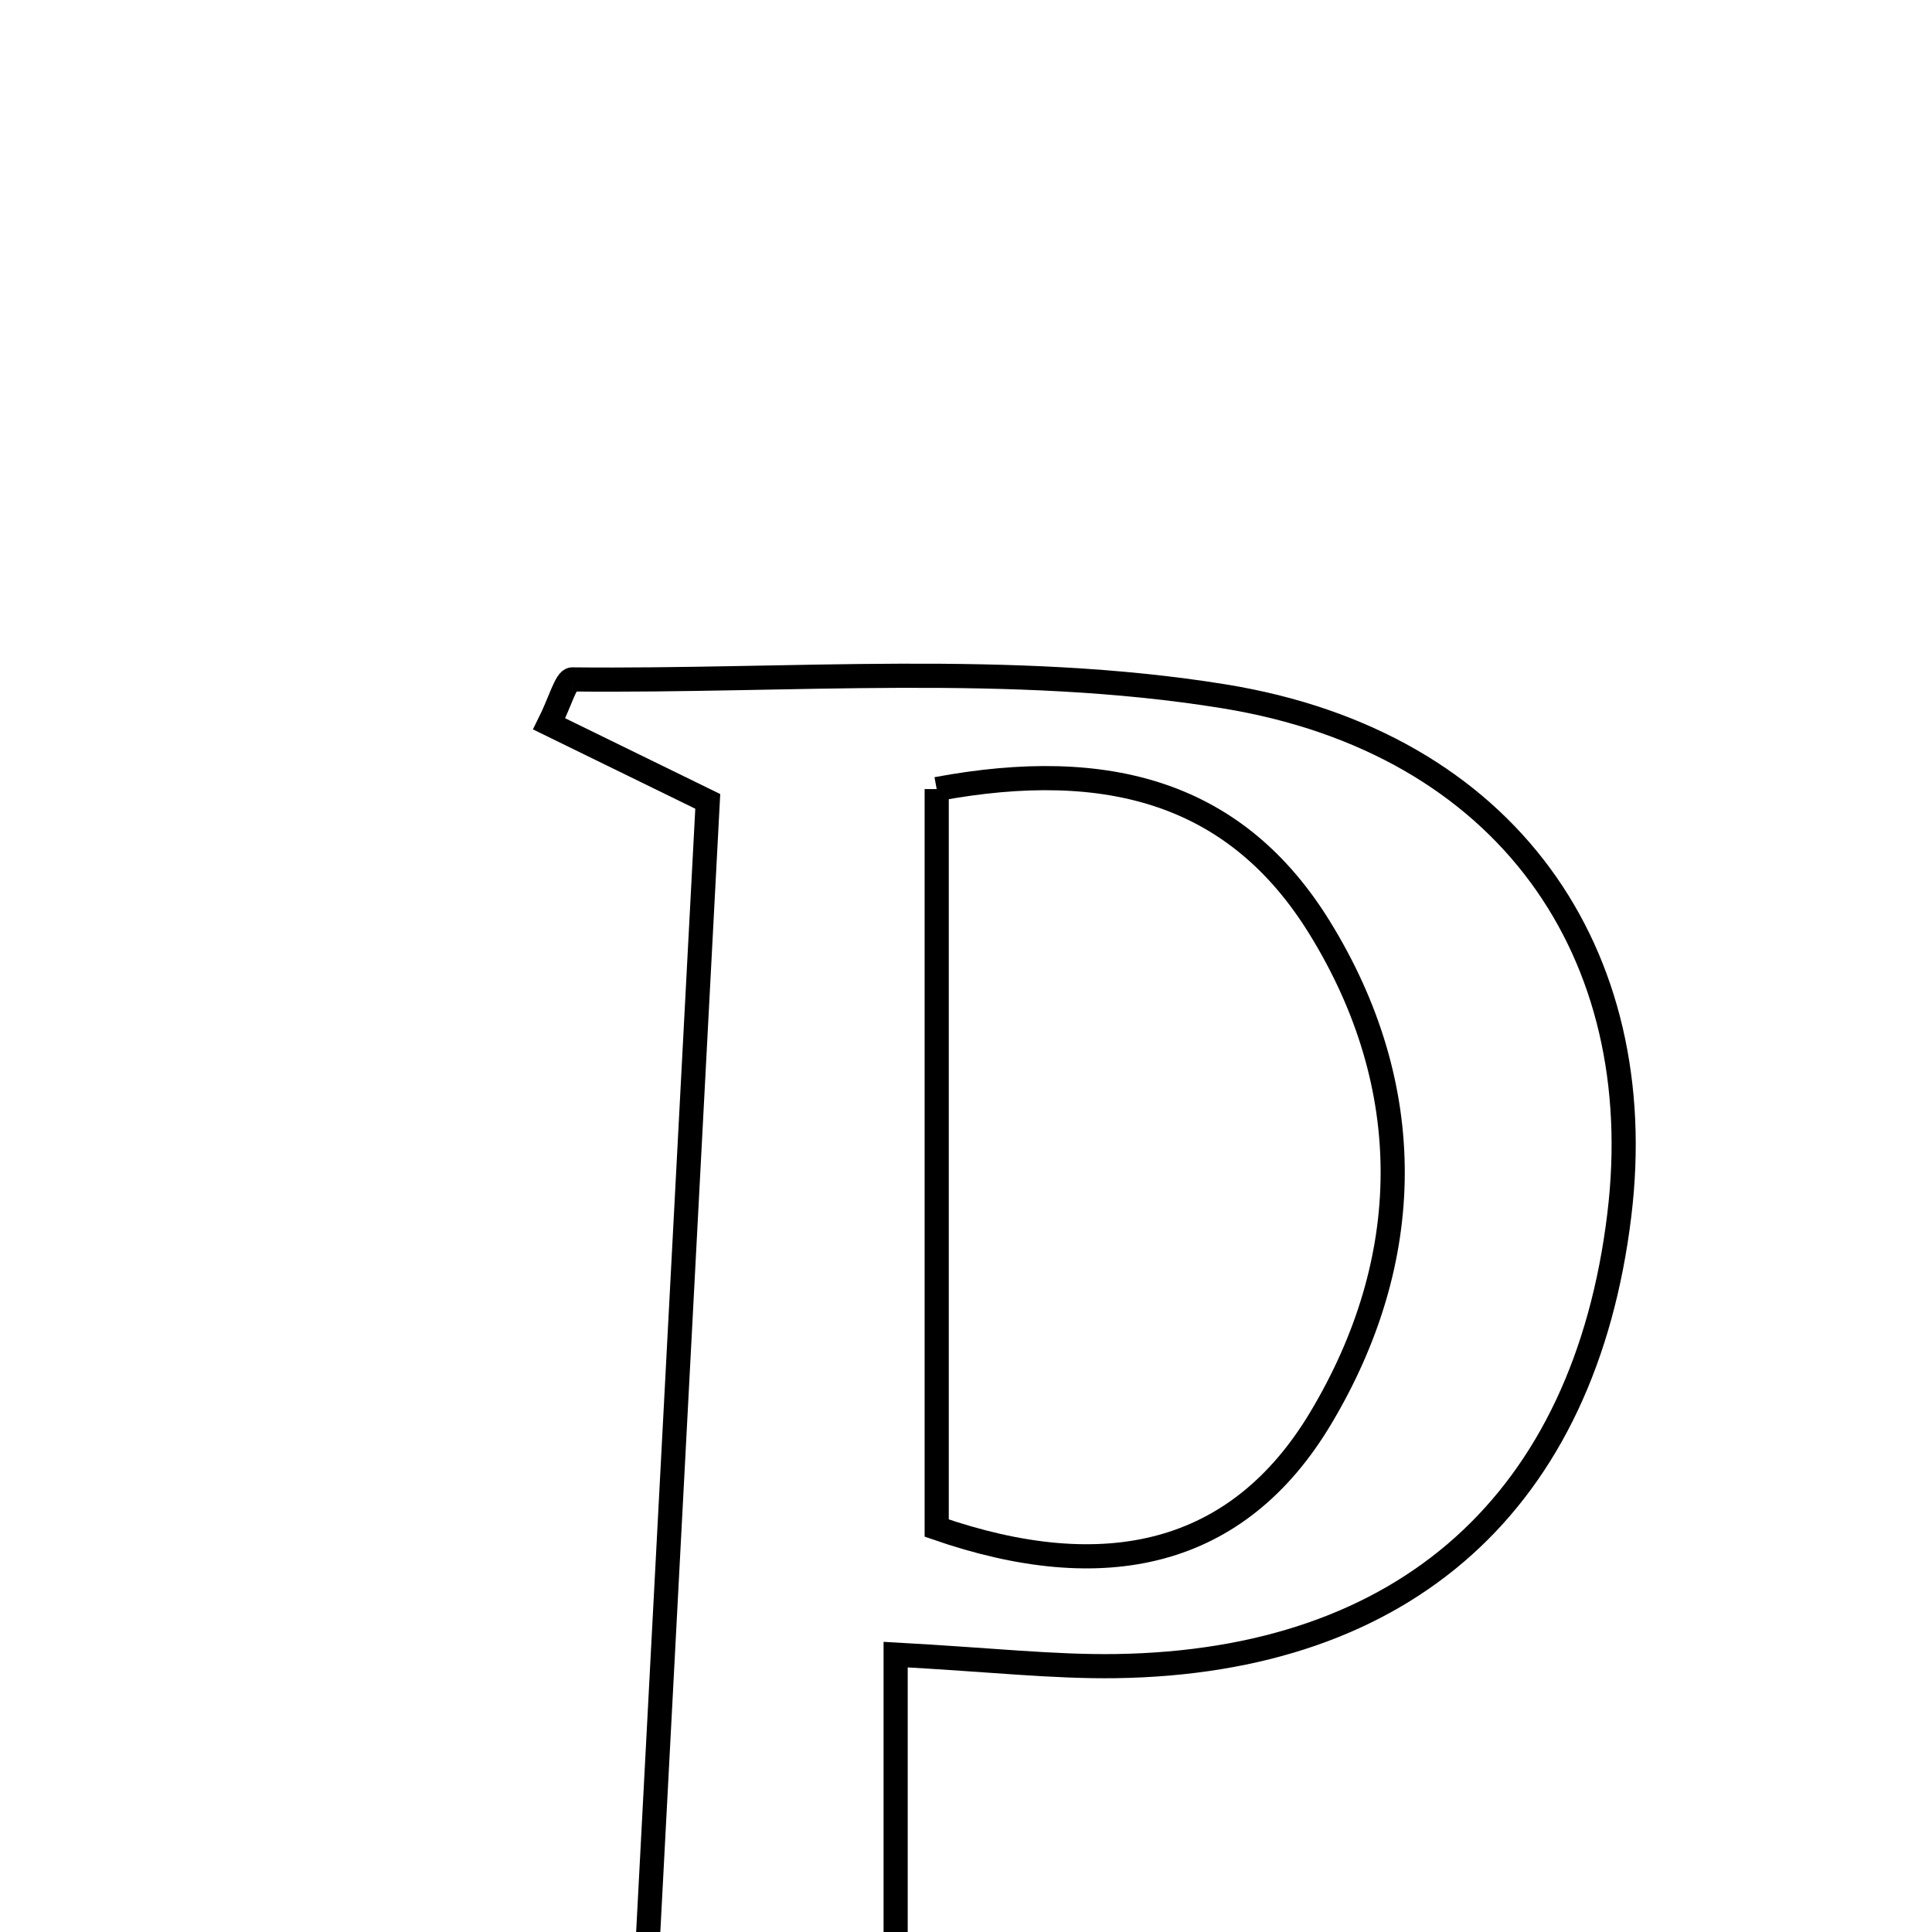 <svg xmlns="http://www.w3.org/2000/svg" viewBox="0.0 0.0 24.0 24.0" height="200px" width="200px"><path fill="none" stroke="black" stroke-width=".3" stroke-opacity="1.0"  filling="0" d="M7.107 8.44 C9.811 8.468 12.563 8.221 15.205 8.65 C18.738 9.223 20.509 11.854 20.116 15.09 C19.685 18.645 17.467 20.645 13.86 20.697 C13.09 20.708 12.319 20.62 11.126 20.554 C11.126 22.532 11.126 24.246 11.126 26.12 C11.741 26.273 12.447 26.449 13.135 26.619 C13.041 27.718 9.712 27.92 5.191 27.062 C6.417 26.575 7.101 26.303 7.949 25.967 C8.225 20.722 8.506 15.395 8.792 9.955 C8.071 9.602 7.447 9.297 6.822 8.992 C6.954 8.728 7.032 8.439 7.107 8.44"></path>
<path fill="none" stroke="black" stroke-width=".3" stroke-opacity="1.0"  filling="0" d="M11.636 9.802 C13.788 9.401 15.367 9.863 16.392 11.522 C17.619 13.51 17.583 15.648 16.407 17.615 C15.376 19.341 13.721 19.705 11.636 18.982 C11.636 15.835 11.636 12.863 11.636 9.802"></path></svg>